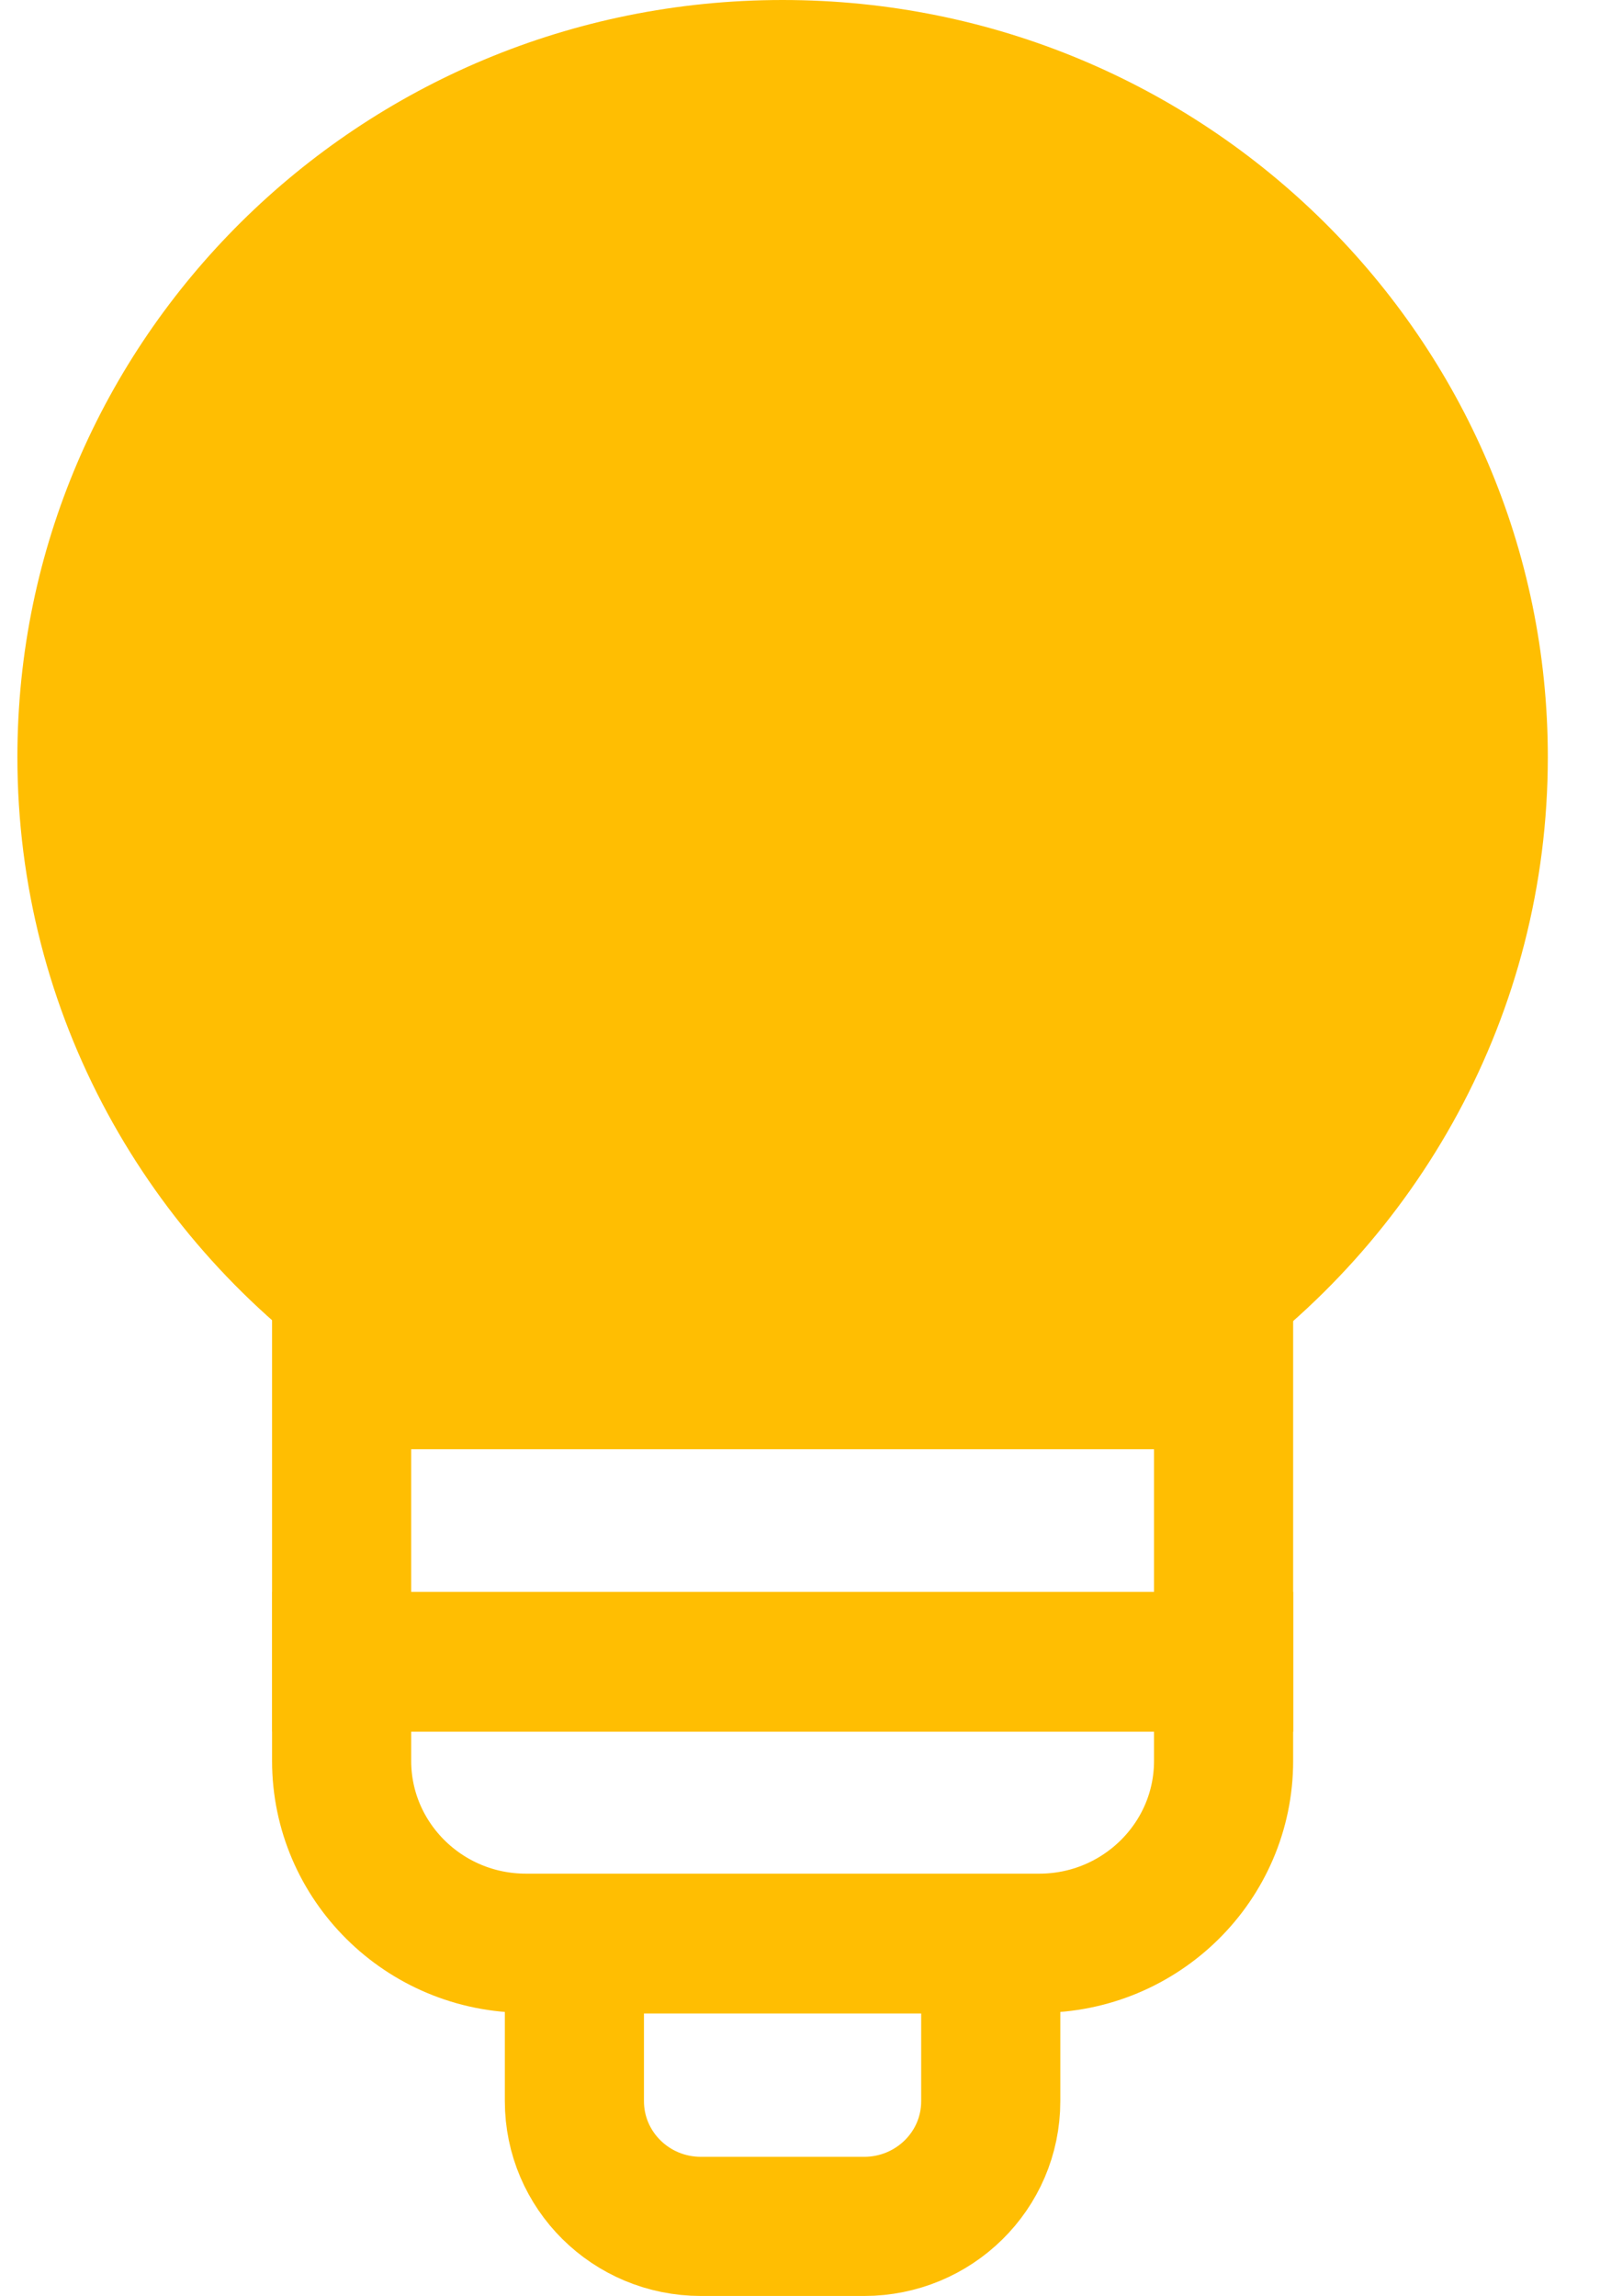 <svg width="23" height="33" viewBox="0 0 23 33" fill="none" xmlns="http://www.w3.org/2000/svg">
<path d="M17.589 19.83H4.911V23.89H17.589V19.83Z" stroke="#FFBE02" stroke-width="2" stroke-miterlimit="10"/>
<path d="M4.911 23.88H17.589V25.31C17.589 26.76 16.396 27.93 14.941 27.93H7.56C6.094 27.93 4.911 26.75 4.911 25.31V23.88Z" stroke="#FFBE02" stroke-width="2" stroke-miterlimit="10"/>
<path d="M8.257 27.94H14.242V30.2C14.242 31.2 13.423 32 12.422 32H10.077C9.066 32 8.257 31.19 8.257 30.2V27.94Z" stroke="#FFBE02" stroke-width="2" stroke-miterlimit="10"/>
<path d="M17.529 19.82C20.38 17.85 22.25 14.58 22.25 10.88C22.25 4.88 17.336 0 11.25 0C5.164 0 0.25 4.88 0.25 10.88C0.25 14.58 2.12 17.85 4.992 19.82" fill="#FFBE02"/>
</svg>
